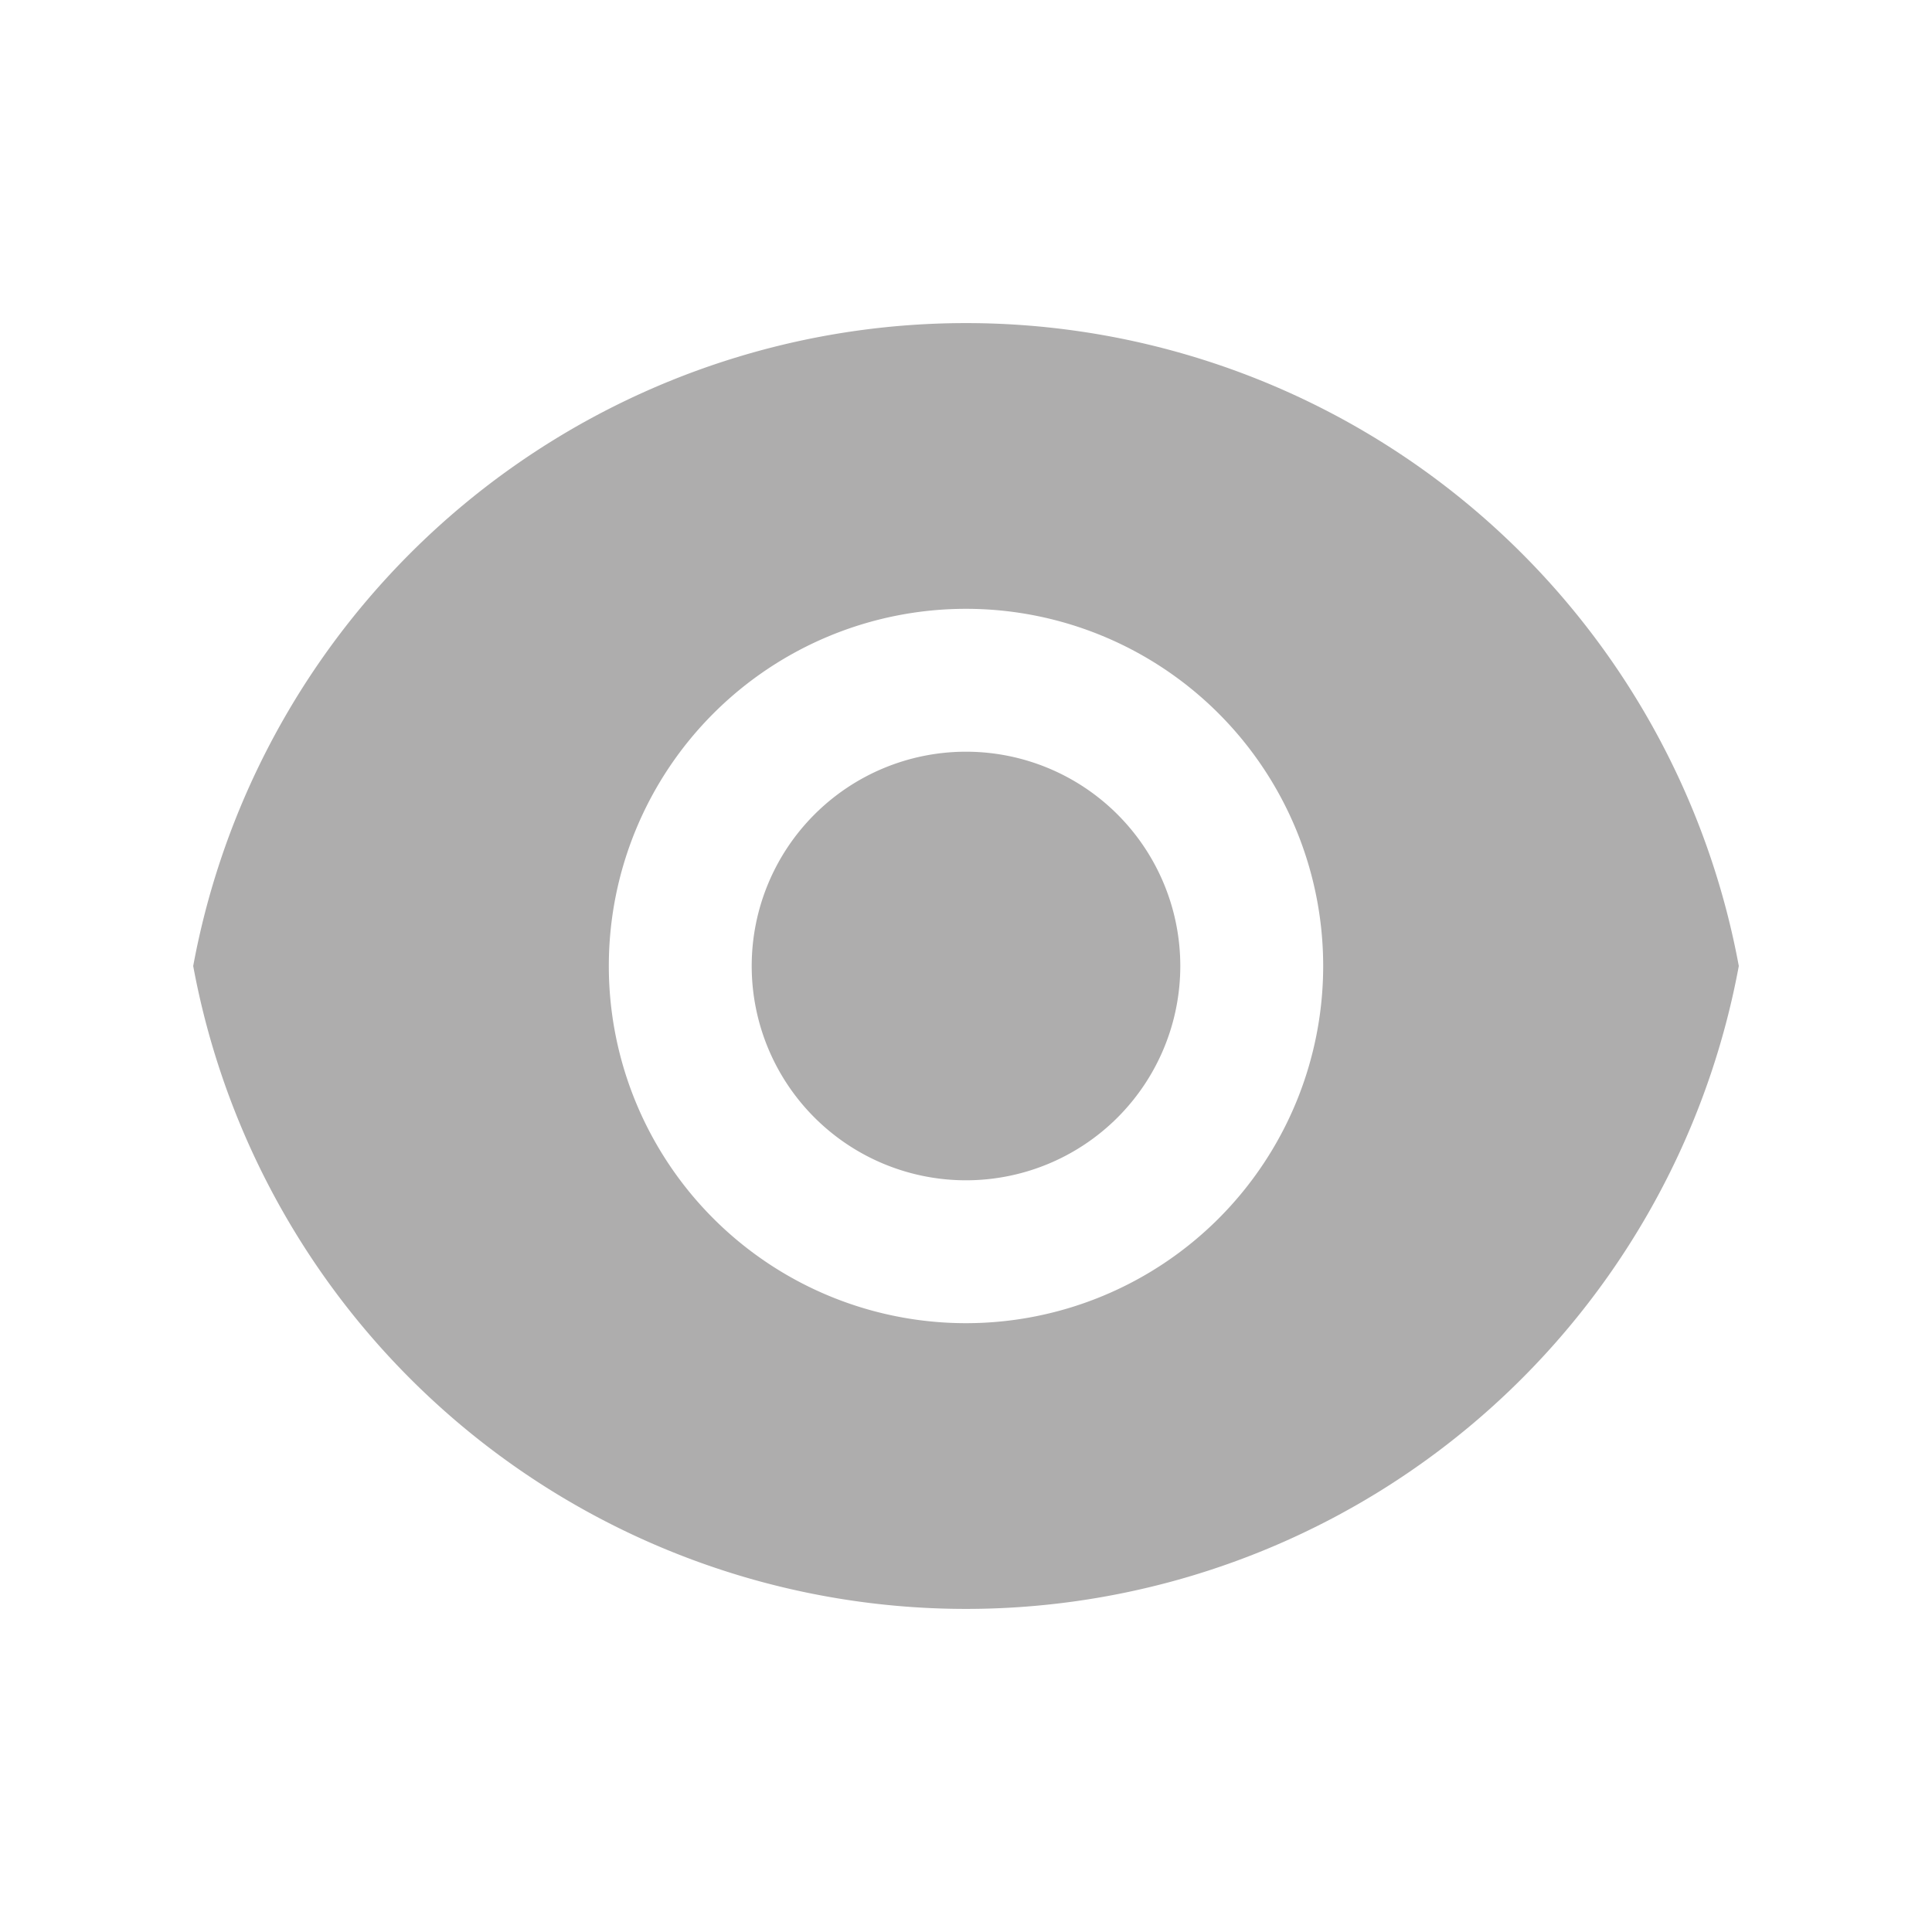 <svg xmlns="http://www.w3.org/2000/svg" width="24" height="24" viewBox="0 0 24 24"><path d="M0,0H24V24H0Z" fill="none"/><path d="M1.181,10.986a9.763,9.763,0,0,1,19.2,0,9.763,9.763,0,0,1-19.2,0Zm9.6,4.437a4.437,4.437,0,1,0-4.437-4.437A4.437,4.437,0,0,0,10.781,15.423Zm0-1.775a2.662,2.662,0,1,1,2.662-2.662A2.662,2.662,0,0,1,10.781,13.648Z" transform="translate(1.219 1.014)" fill="#aeadad"/></svg>